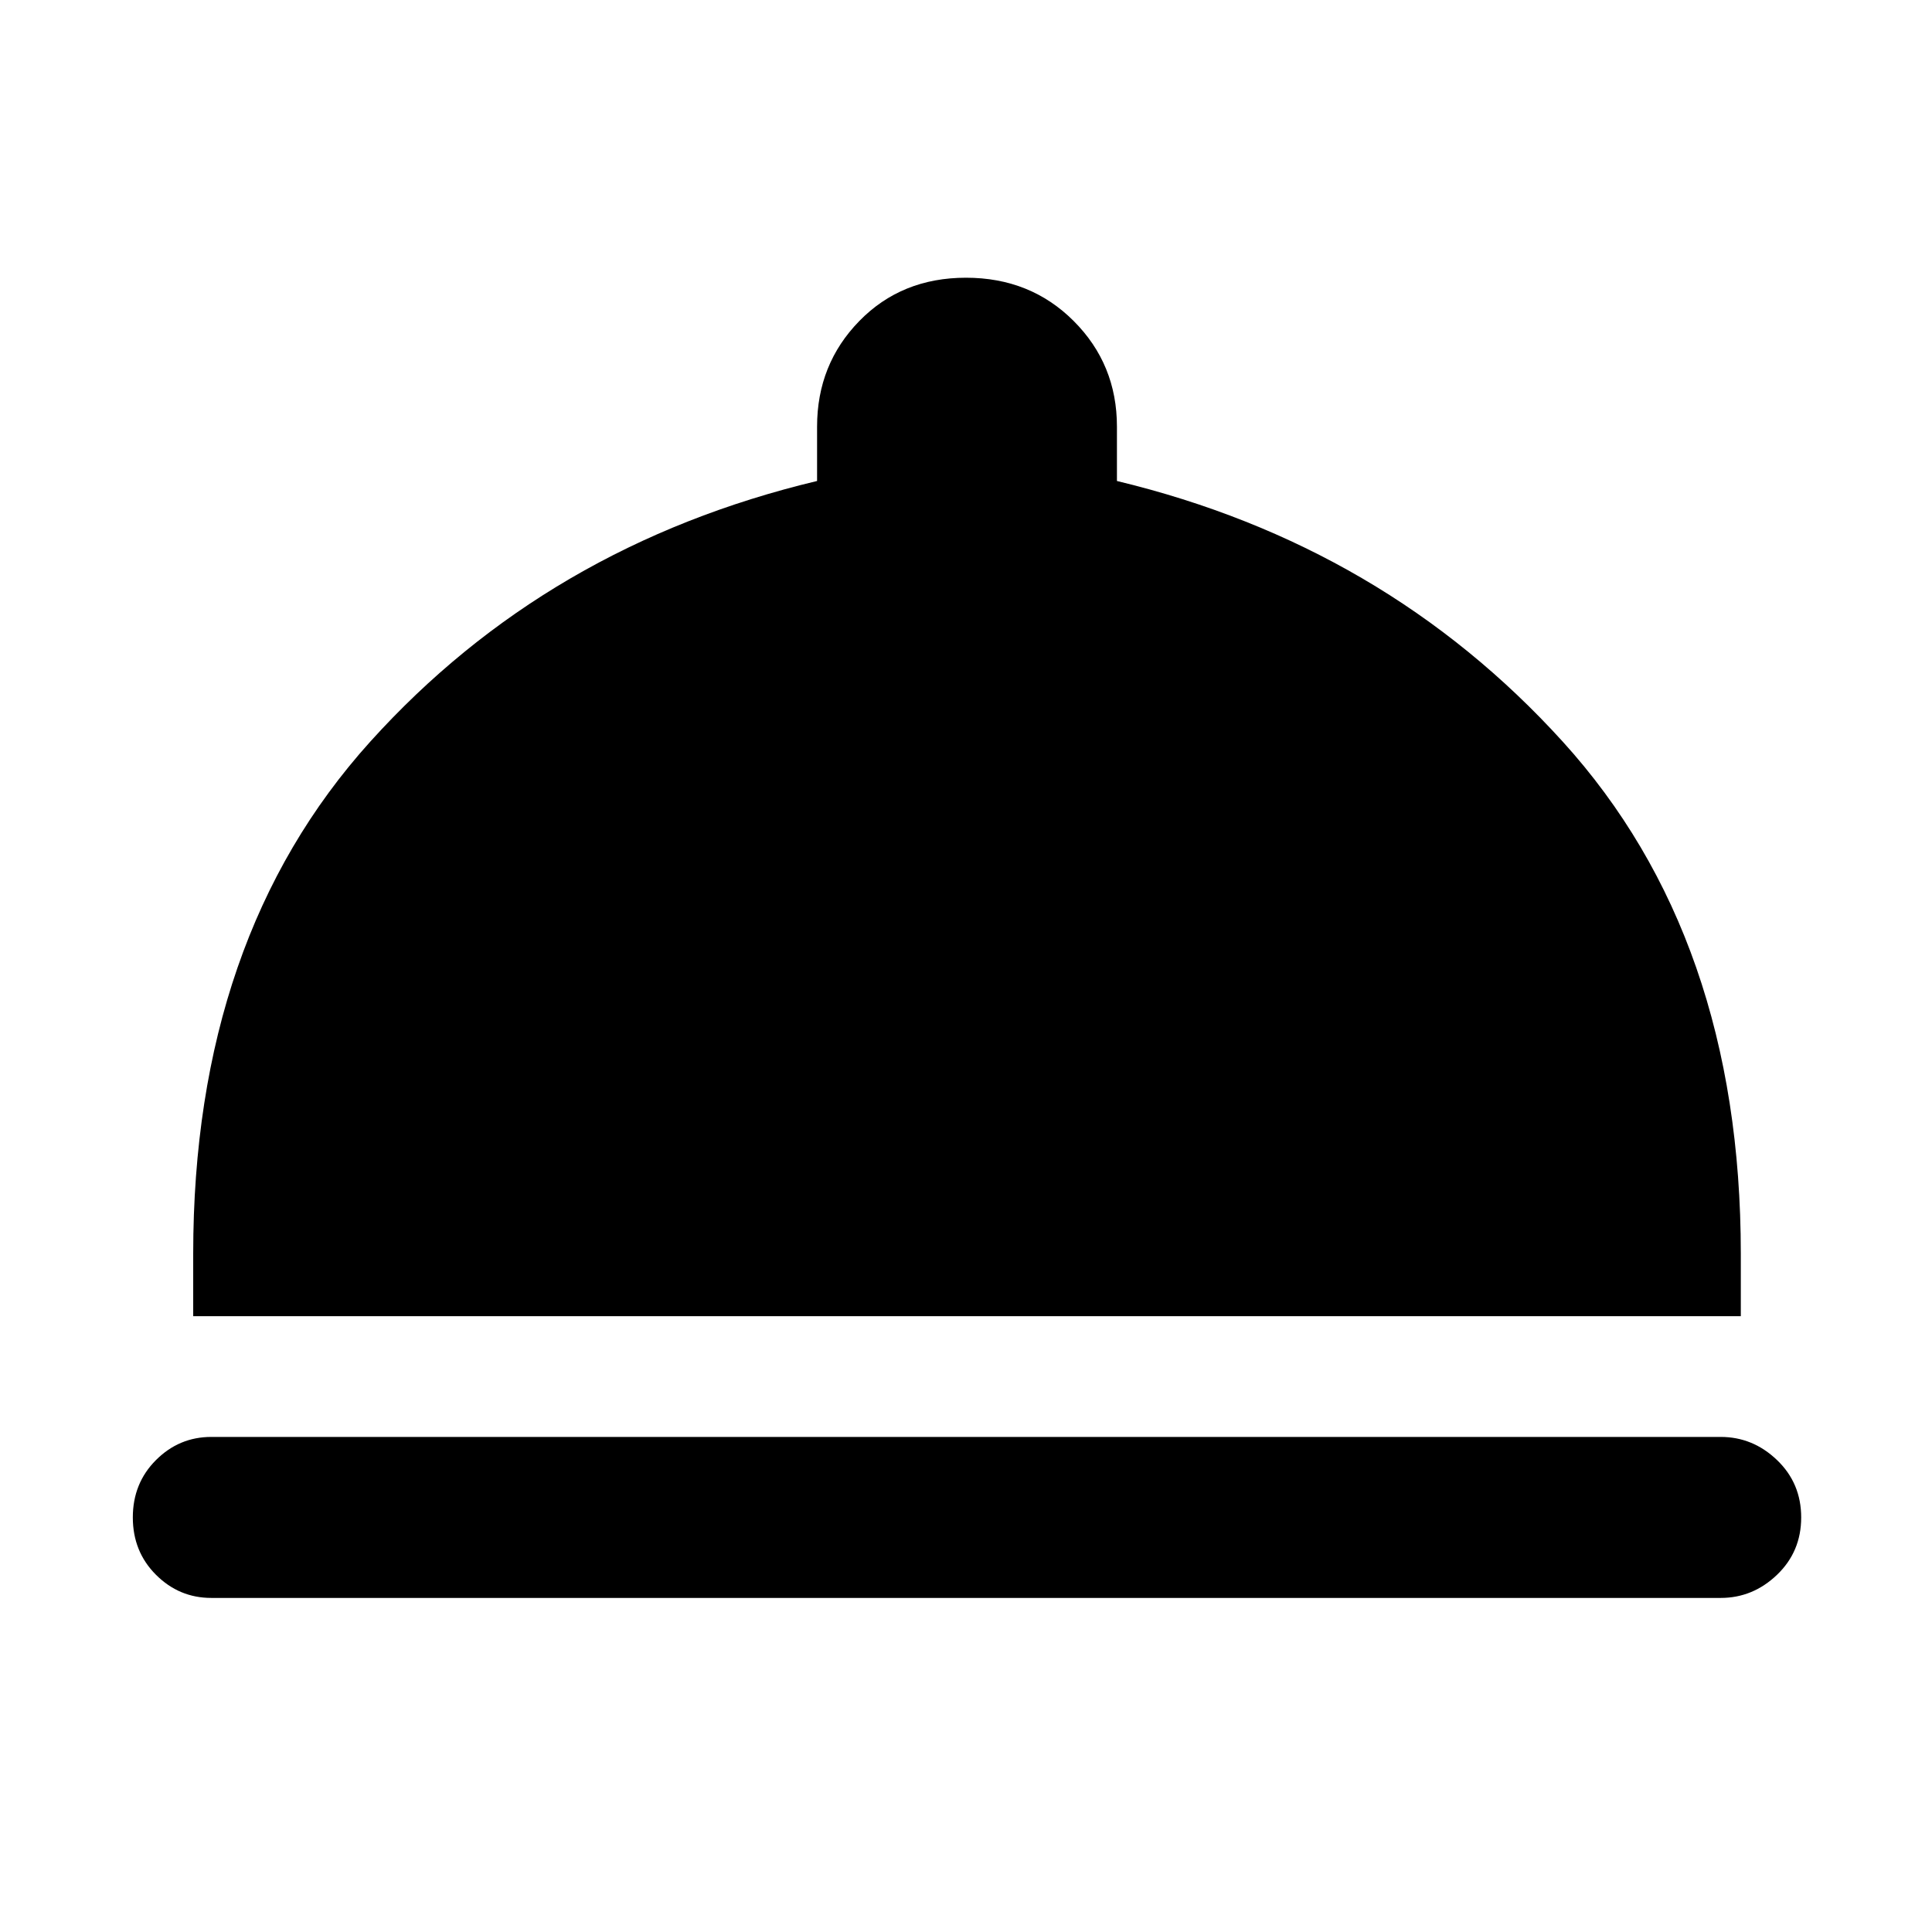 <svg xmlns="http://www.w3.org/2000/svg" width="48" height="48" viewBox="0 0 48 48"><path d="M5.25 39.7q-.8 0-1.375-.575T3.3 37.7q0-.85.575-1.425.575-.575 1.375-.575h37.5q.8 0 1.4.575.6.575.6 1.425 0 .85-.6 1.425-.6.575-1.4.575Zm-.45-7v-1.55q0-7.85 4.4-12.725t11.1-6.475V10.6q0-1.55 1.05-2.625T24 6.9q1.6 0 2.675 1.075Q27.75 9.05 27.75 10.6v1.35q6.65 1.6 11.075 6.475Q43.25 23.3 43.25 31.15v1.55Z"/></svg>